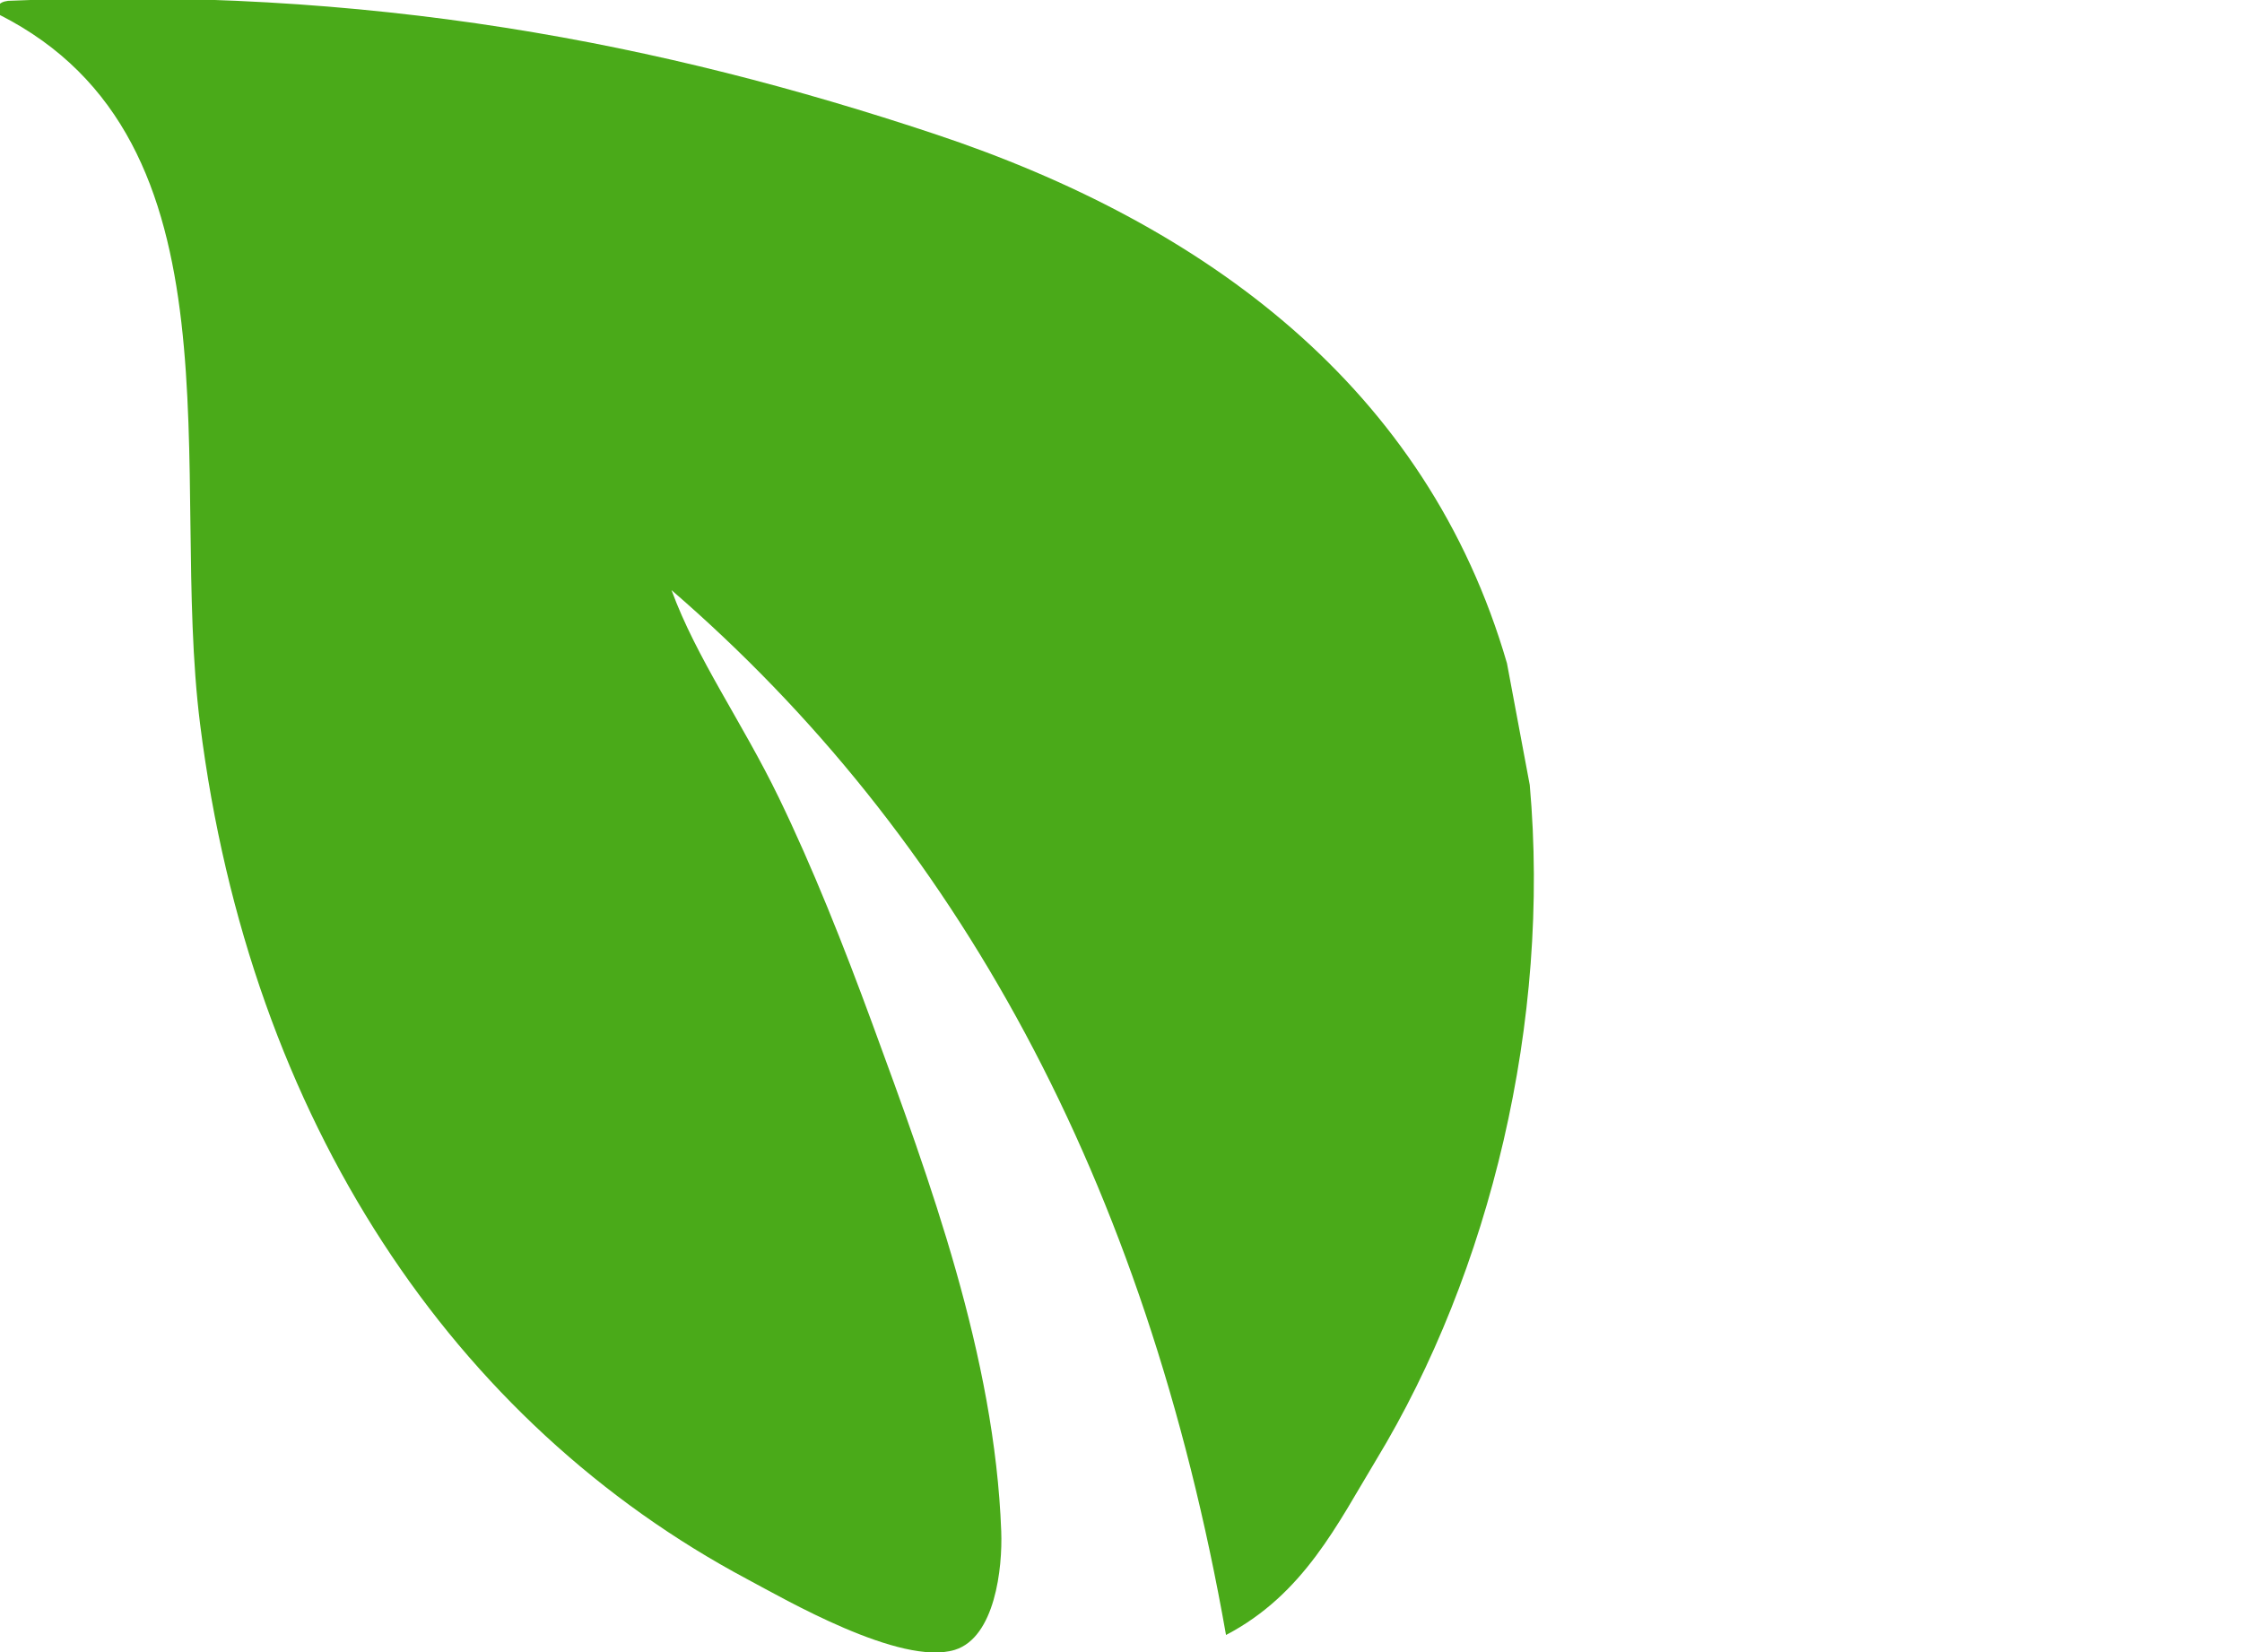 <svg xmlns="http://www.w3.org/2000/svg" width="19" height="14">
    <path fill="#4AAA19" fill-rule="evenodd" d="M-.007.124C-.035.061-.017.018.068.007 3.136-.124 5.617.369 7.92 1.135c2.304.766 4.174 2.153 4.851 4.486l.193 1.031c.178 1.999-.334 4.124-1.303 5.722-.325.537-.611 1.136-1.271 1.481-.682-3.872-2.293-6.776-4.699-8.854.21.575.602 1.124.908 1.756.288.594.548 1.249.793 1.916.489 1.333 1.038 2.82 1.093 4.303.012.314-.053.899-.393 1.005-.461.142-1.449-.434-1.756-.597C3.85 12.06 2.12 9.505 1.696 6.138 1.427 4.009 2.109 1.192-.007.124z"/>
</svg>
